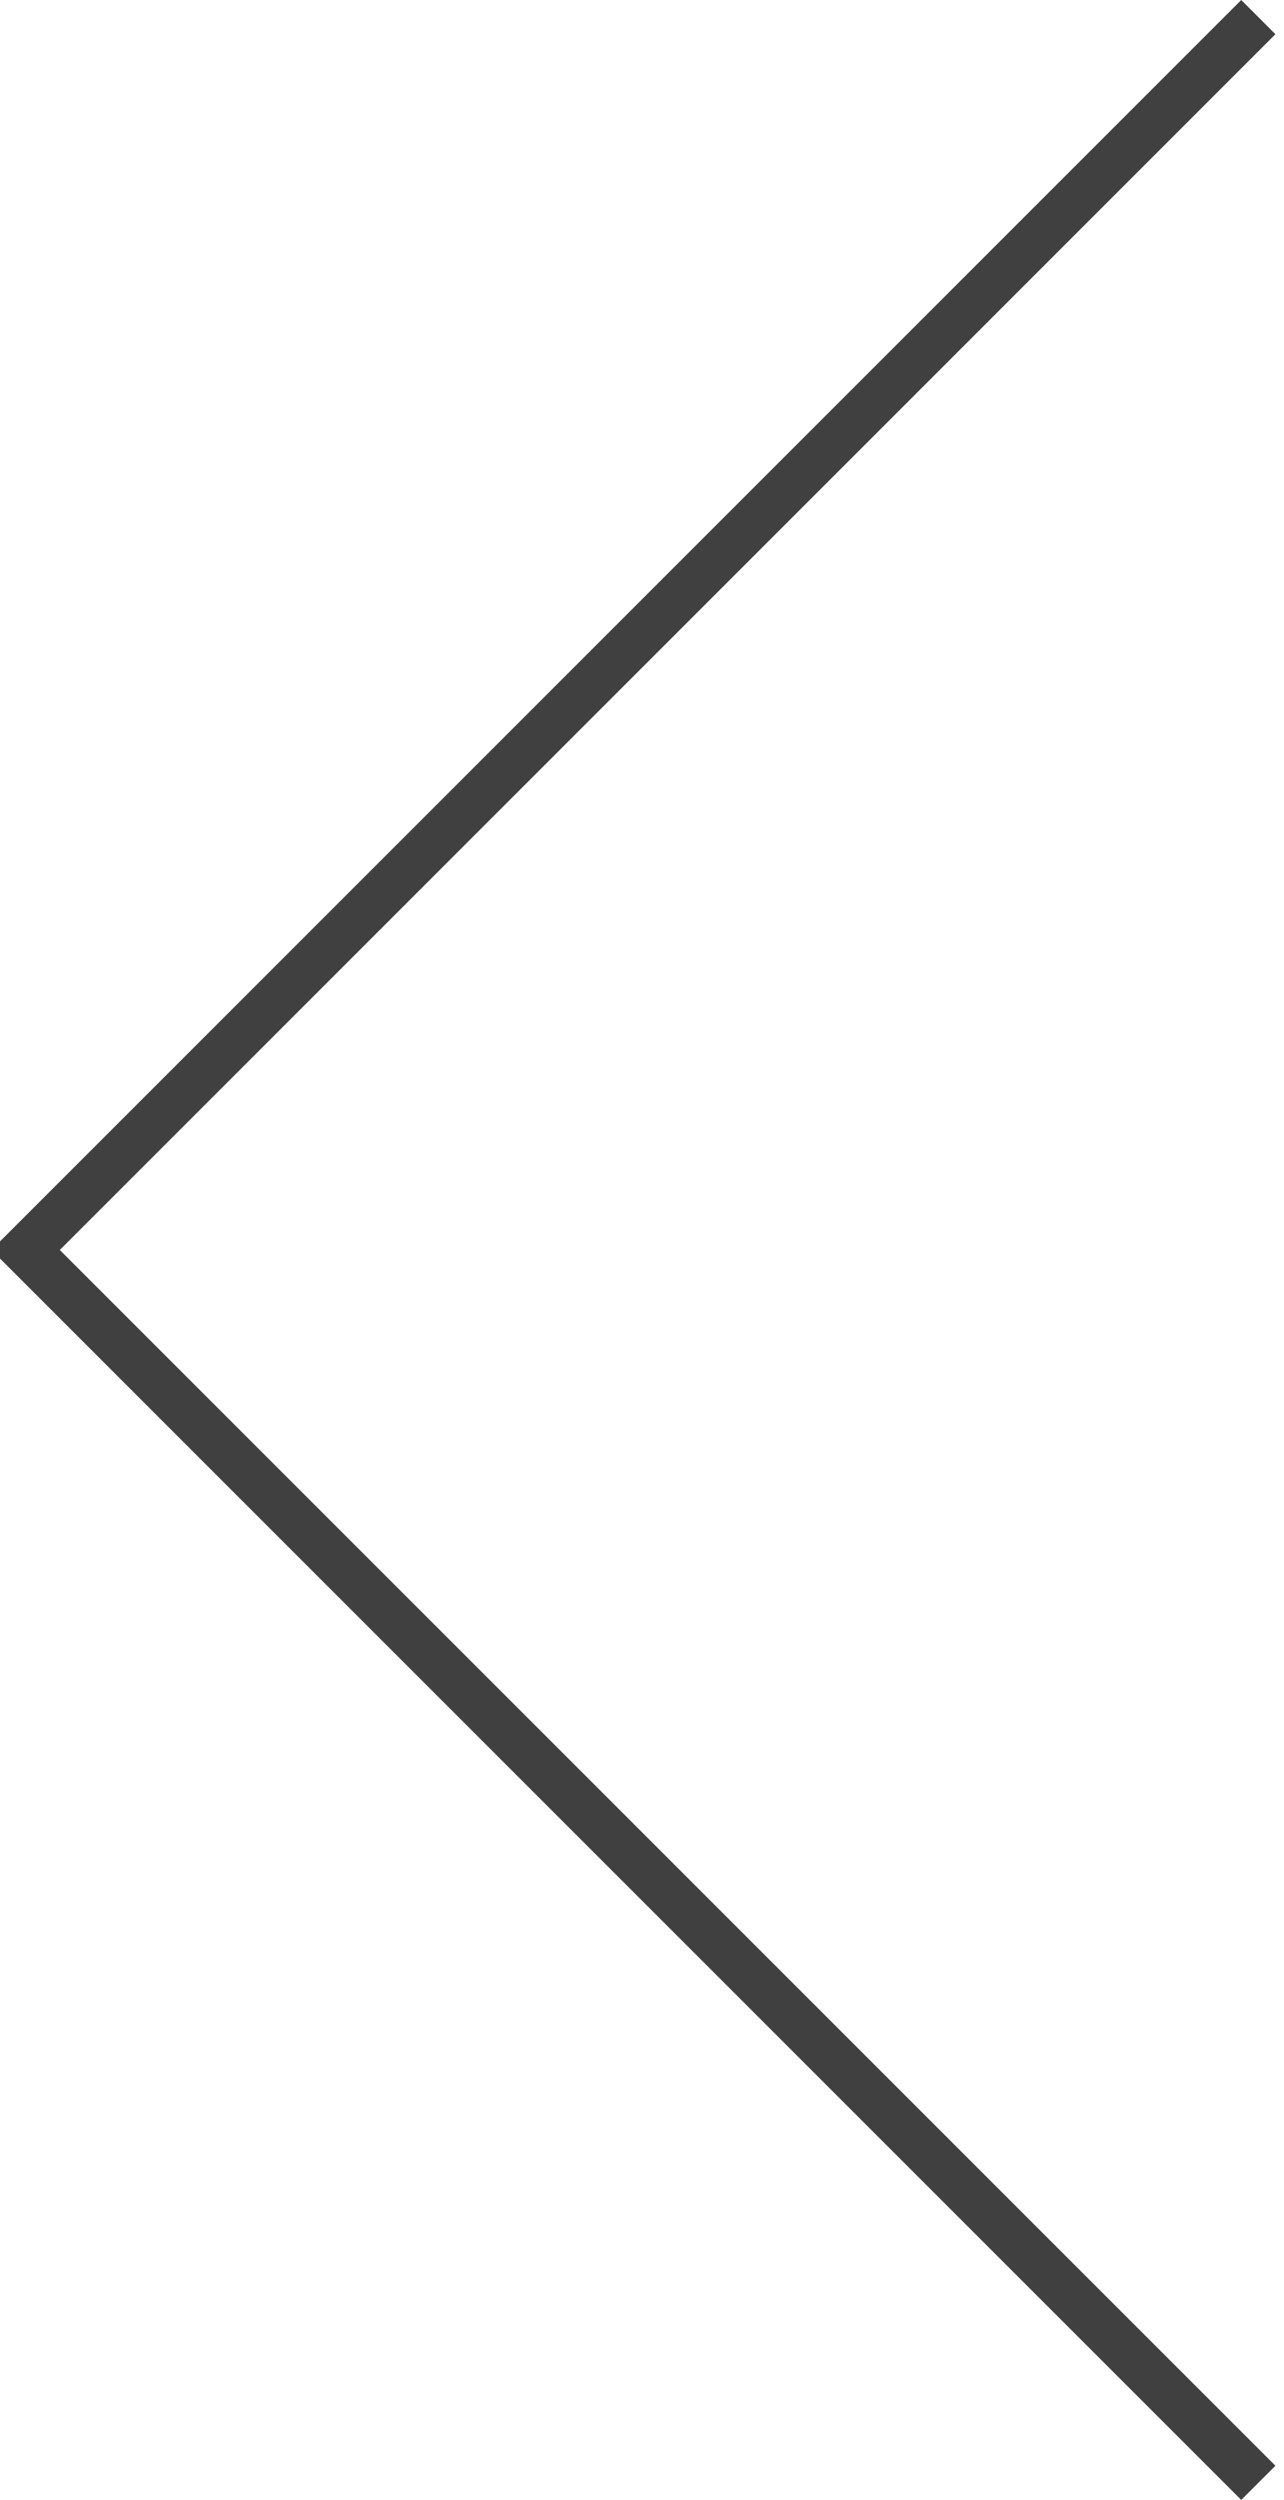 <svg xmlns="http://www.w3.org/2000/svg" width="26.561" height="51.707" viewBox="0 0 26.561 51.707"><path stroke="#404040" stroke-miterlimit="10" d="M26.03 51.354l-25.5-25.5 25.5-25.5" fill="none"/></svg>